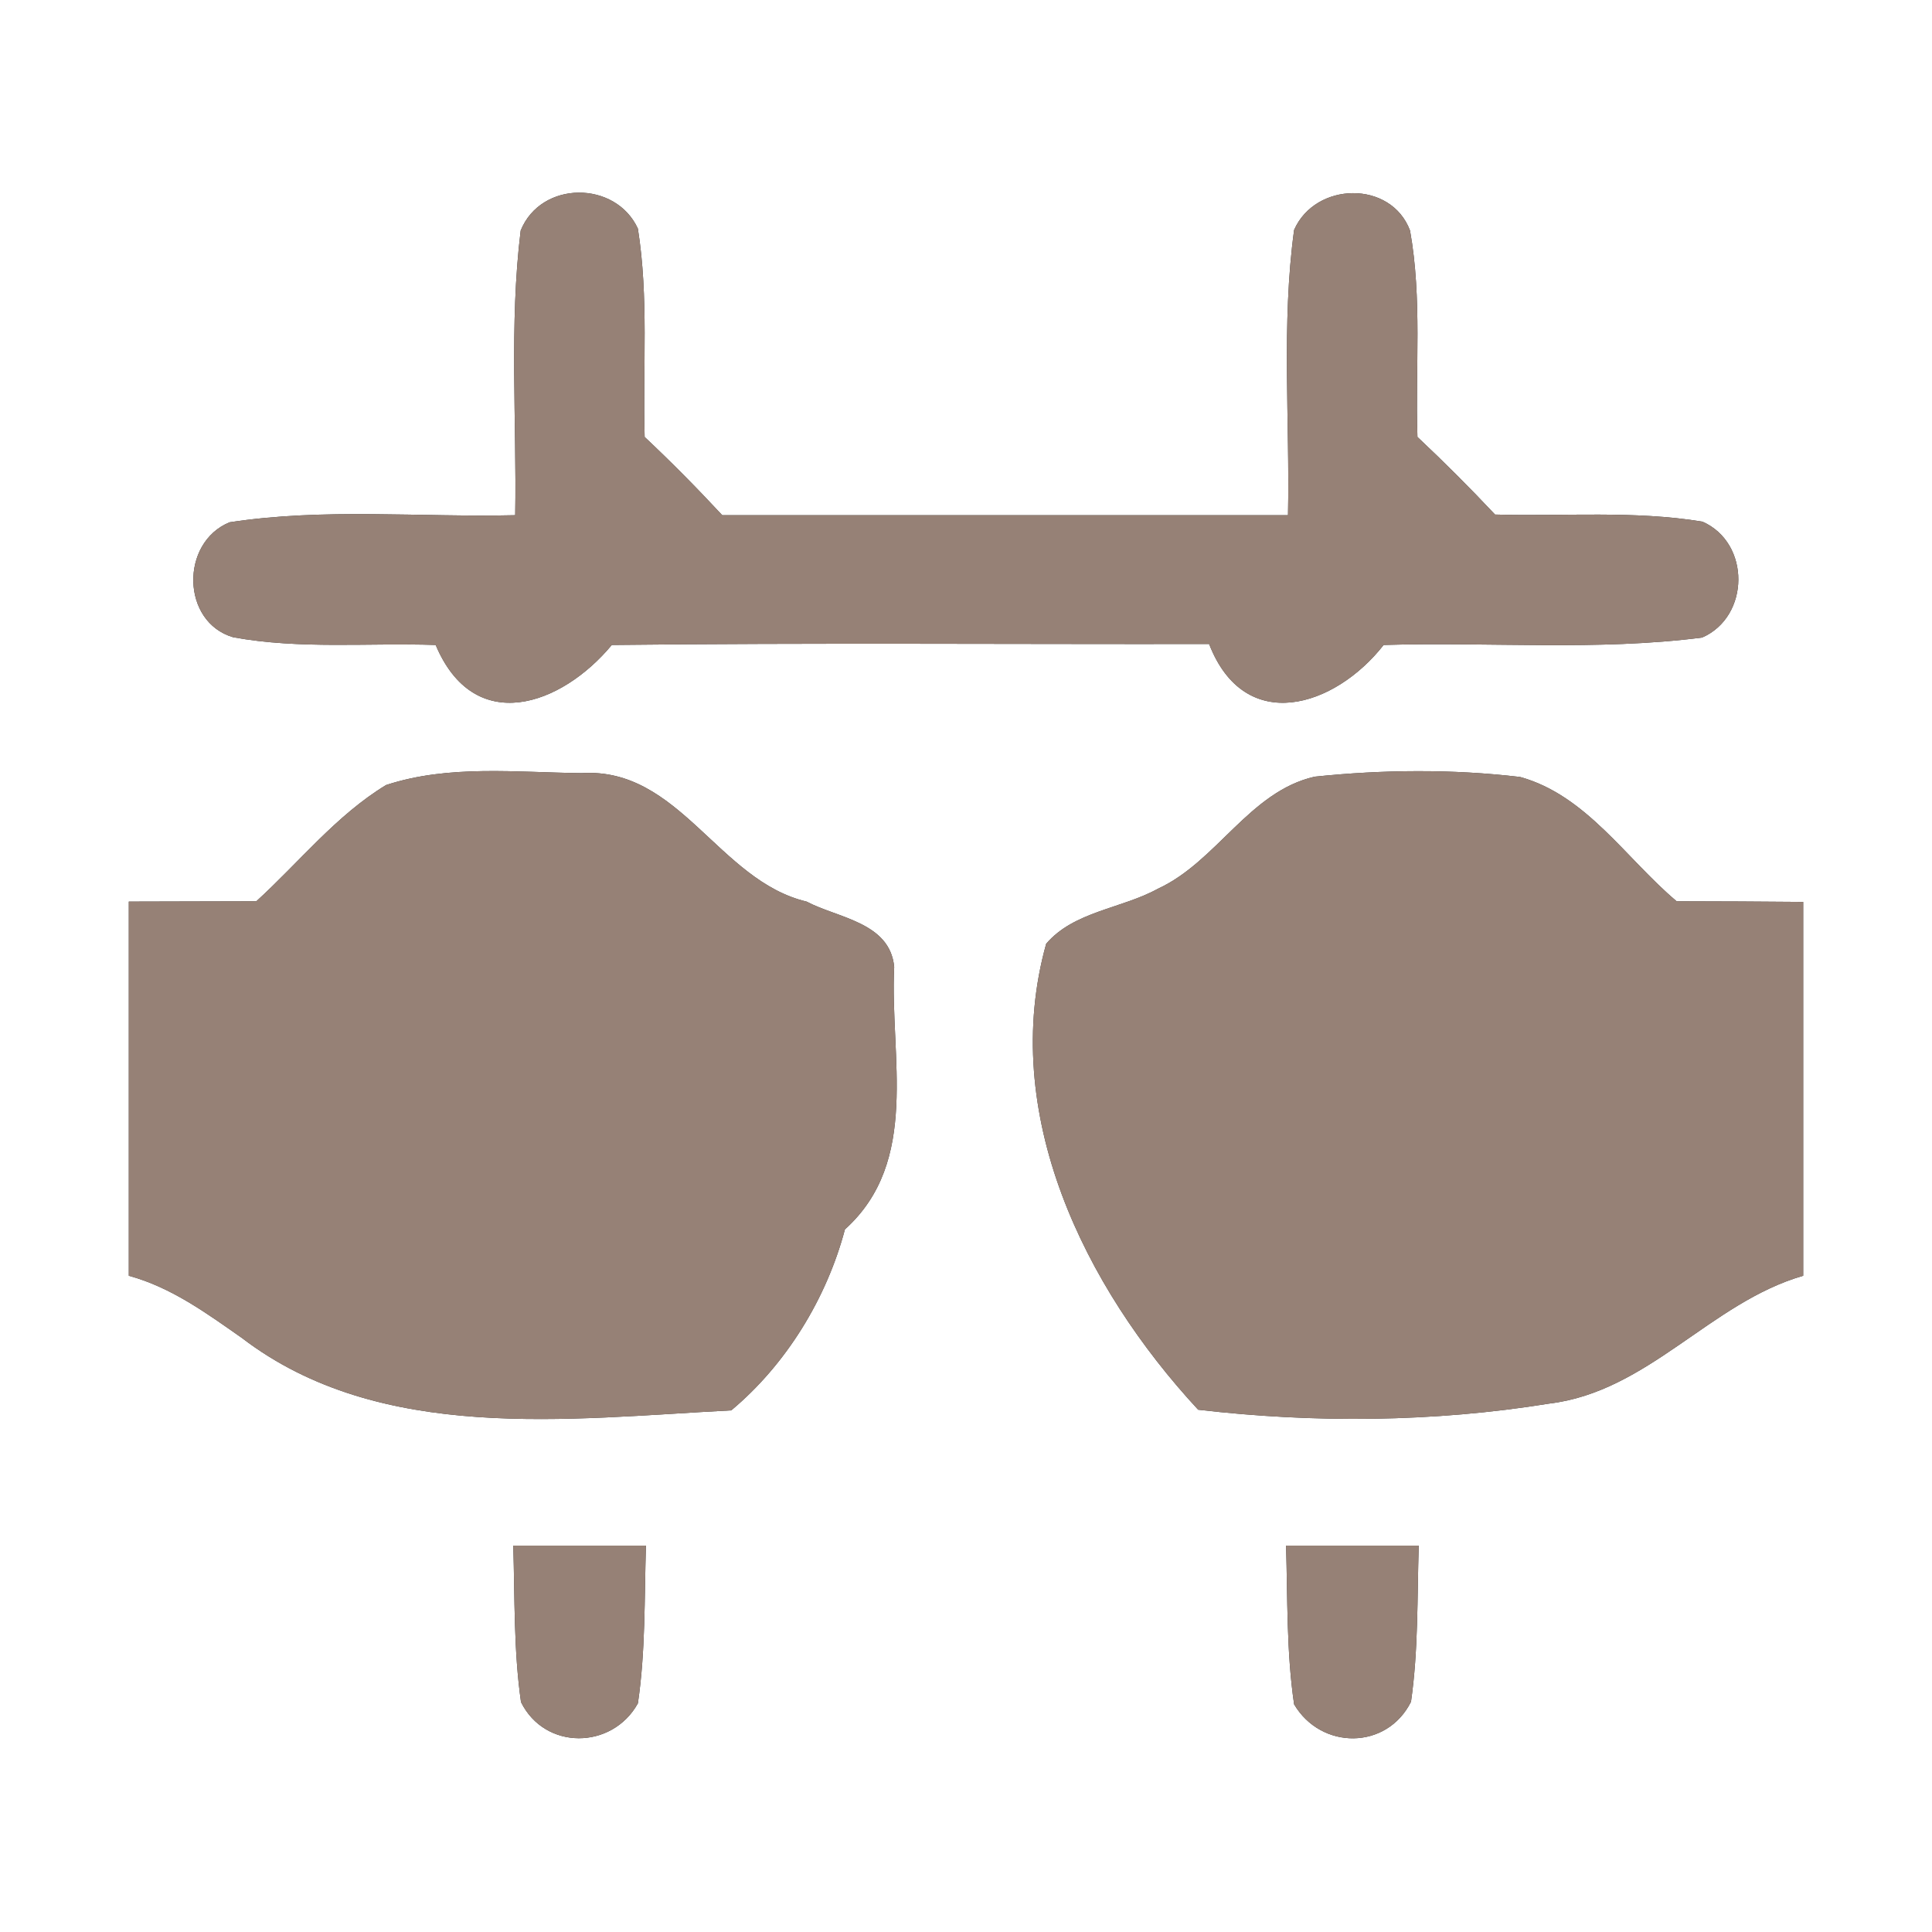 <?xml version="1.0" encoding="UTF-8" ?>
<!DOCTYPE svg PUBLIC "-//W3C//DTD SVG 1.1//EN" "http://www.w3.org/Graphics/SVG/1.1/DTD/svg11.dtd">
<svg width="60pt" height="60pt" viewBox="0 0 60 60" version="1.1" xmlns="http://www.w3.org/2000/svg">
<rect x="0" y="0" width="60" height="60" fill="#333333" stroke="none"/>
<g id="#ffffffff">
<path fill="#ffffff" opacity="1.00" d=" M 0.00 0.00 L 60.00 0.00 L 60.00 60.00 L 0.00 60.00 L 0.00 0.00 M 16.17 7.16 C 15.81 10.09 16.05 13.06 16.00 16.00 C 13.05 16.07 10.06 15.77 7.13 16.22 C 5.59 16.85 5.63 19.32 7.24 19.79 C 9.31 20.17 11.44 19.96 13.53 20.03 C 14.73 22.88 17.43 21.92 19.00 20.03 C 25.18 19.96 31.36 20.01 37.55 20.00 C 38.66 22.86 41.46 21.96 42.97 20.03 C 46.27 19.93 49.59 20.22 52.86 19.80 C 54.35 19.15 54.37 16.86 52.87 16.20 C 50.74 15.85 48.57 16.04 46.43 15.98 C 45.65 15.15 44.85 14.35 44.02 13.57 C 43.95 11.44 44.17 9.28 43.79 7.16 C 43.20 5.59 40.85 5.64 40.19 7.14 C 39.79 10.07 40.06 13.05 40.00 16.00 C 34.15 16.00 28.29 16.00 22.43 16.00 C 21.65 15.16 20.85 14.35 20.02 13.57 C 19.96 11.41 20.15 9.24 19.81 7.10 C 19.12 5.60 16.80 5.60 16.17 7.16 M 7.96 27.99 C 6.64 27.99 5.32 28.00 4.00 28.00 C 4.00 31.88 4.00 35.75 4.00 39.62 C 5.32 39.98 6.41 40.78 7.51 41.55 C 11.81 44.84 17.66 44.06 22.71 43.80 C 24.41 42.38 25.67 40.33 26.24 38.18 C 28.59 36.06 27.63 32.83 27.77 30.03 C 27.64 28.64 26.01 28.51 25.05 28.00 C 22.31 27.35 21.10 23.82 18.06 24.01 C 16.04 23.99 13.94 23.74 11.99 24.38 C 10.44 25.32 9.29 26.78 7.96 27.99 M 35.96 27.60 C 34.84 28.22 33.35 28.30 32.49 29.31 C 31.02 34.57 33.67 39.96 37.21 43.78 C 40.81 44.20 44.53 44.17 48.11 43.59 C 51.19 43.22 53.12 40.45 56.00 39.62 C 56.00 35.75 56.00 31.88 56.00 28.01 C 54.69 28.00 53.38 27.99 52.07 27.99 C 50.50 26.67 49.27 24.70 47.21 24.13 C 45.10 23.88 42.95 23.90 40.83 24.12 C 38.80 24.58 37.79 26.76 35.96 27.60 M 15.94 48.00 C 15.99 49.62 15.95 51.25 16.18 52.86 C 16.92 54.36 19.01 54.34 19.81 52.90 C 20.05 51.28 20.01 49.63 20.06 48.00 C 18.69 48.00 17.31 48.00 15.94 48.00 M 39.94 48.00 C 39.99 49.64 39.95 51.30 40.19 52.93 C 41.03 54.35 43.07 54.35 43.82 52.85 C 44.05 51.25 44.01 49.62 44.06 48.00 C 42.69 48.00 41.31 48.00 39.94 48.00 Z" />
</g>
<g id="#000000ff">
<path fill="#968176" opacity="1.00" d=" M 16.17 7.16 C 16.80 5.60 19.12 5.60 19.81 7.10 C 20.15 9.24 19.96 11.41 20.02 13.57 C 20.85 14.35 21.65 15.16 22.43 16.00 C 28.29 16.00 34.15 16.00 40.00 16.00 C 40.06 13.05 39.79 10.07 40.19 7.14 C 40.85 5.64 43.20 5.59 43.79 7.16 C 44.17 9.28 43.95 11.44 44.02 13.57 C 44.85 14.35 45.65 15.15 46.43 15.98 C 48.57 16.04 50.74 15.85 52.87 16.20 C 54.37 16.86 54.35 19.15 52.86 19.80 C 49.59 20.22 46.27 19.93 42.97 20.03 C 41.46 21.96 38.66 22.86 37.55 20.00 C 31.36 20.01 25.18 19.96 19.00 20.03 C 17.43 21.92 14.73 22.88 13.53 20.03 C 11.44 19.96 9.31 20.17 7.24 19.79 C 5.63 19.32 5.59 16.85 7.13 16.22 C 10.06 15.77 13.05 16.07 16.00 16.00 C 16.05 13.06 15.81 10.09 16.17 7.16 Z" />
<path fill="#968176" opacity="1.00" d=" M 7.96 27.99 C 9.29 26.78 10.44 25.32 11.99 24.38 C 13.94 23.74 16.04 23.99 18.06 24.01 C 21.10 23.82 22.31 27.35 25.05 28.00 C 26.01 28.51 27.64 28.64 27.77 30.03 C 27.63 32.83 28.59 36.06 26.24 38.18 C 25.67 40.33 24.41 42.38 22.71 43.80 C 17.66 44.06 11.81 44.84 7.51 41.55 C 6.41 40.78 5.32 39.98 4.00 39.62 C 4.00 35.75 4.00 31.88 4.00 28.00 C 5.32 28.00 6.64 27.99 7.96 27.99 Z" />
<path fill="#968176" opacity="1.00" d=" M 35.96 27.60 C 37.79 26.76 38.80 24.58 40.83 24.12 C 42.95 23.90 45.10 23.88 47.21 24.13 C 49.27 24.70 50.50 26.67 52.07 27.99 C 53.38 27.99 54.69 28.00 56.00 28.01 C 56.00 31.88 56.00 35.75 56.00 39.62 C 53.12 40.45 51.19 43.22 48.11 43.59 C 44.53 44.17 40.81 44.20 37.21 43.78 C 33.67 39.96 31.02 34.57 32.49 29.31 C 33.35 28.30 34.84 28.22 35.96 27.60 Z" />
<path fill="#968176" opacity="1.00" d=" M 15.94 48.00 C 17.31 48.00 18.69 48.00 20.06 48.00 C 20.01 49.63 20.05 51.28 19.81 52.90 C 19.01 54.34 16.92 54.36 16.18 52.86 C 15.95 51.25 15.99 49.62 15.94 48.00 Z" />
<path fill="#968176" opacity="1.00" d=" M 39.94 48.00 C 41.31 48.00 42.69 48.00 44.06 48.00 C 44.01 49.62 44.05 51.25 43.82 52.85 C 43.07 54.35 41.03 54.35 40.19 52.93 C 39.95 51.30 39.99 49.64 39.94 48.00 Z" />
</g>
</svg>
